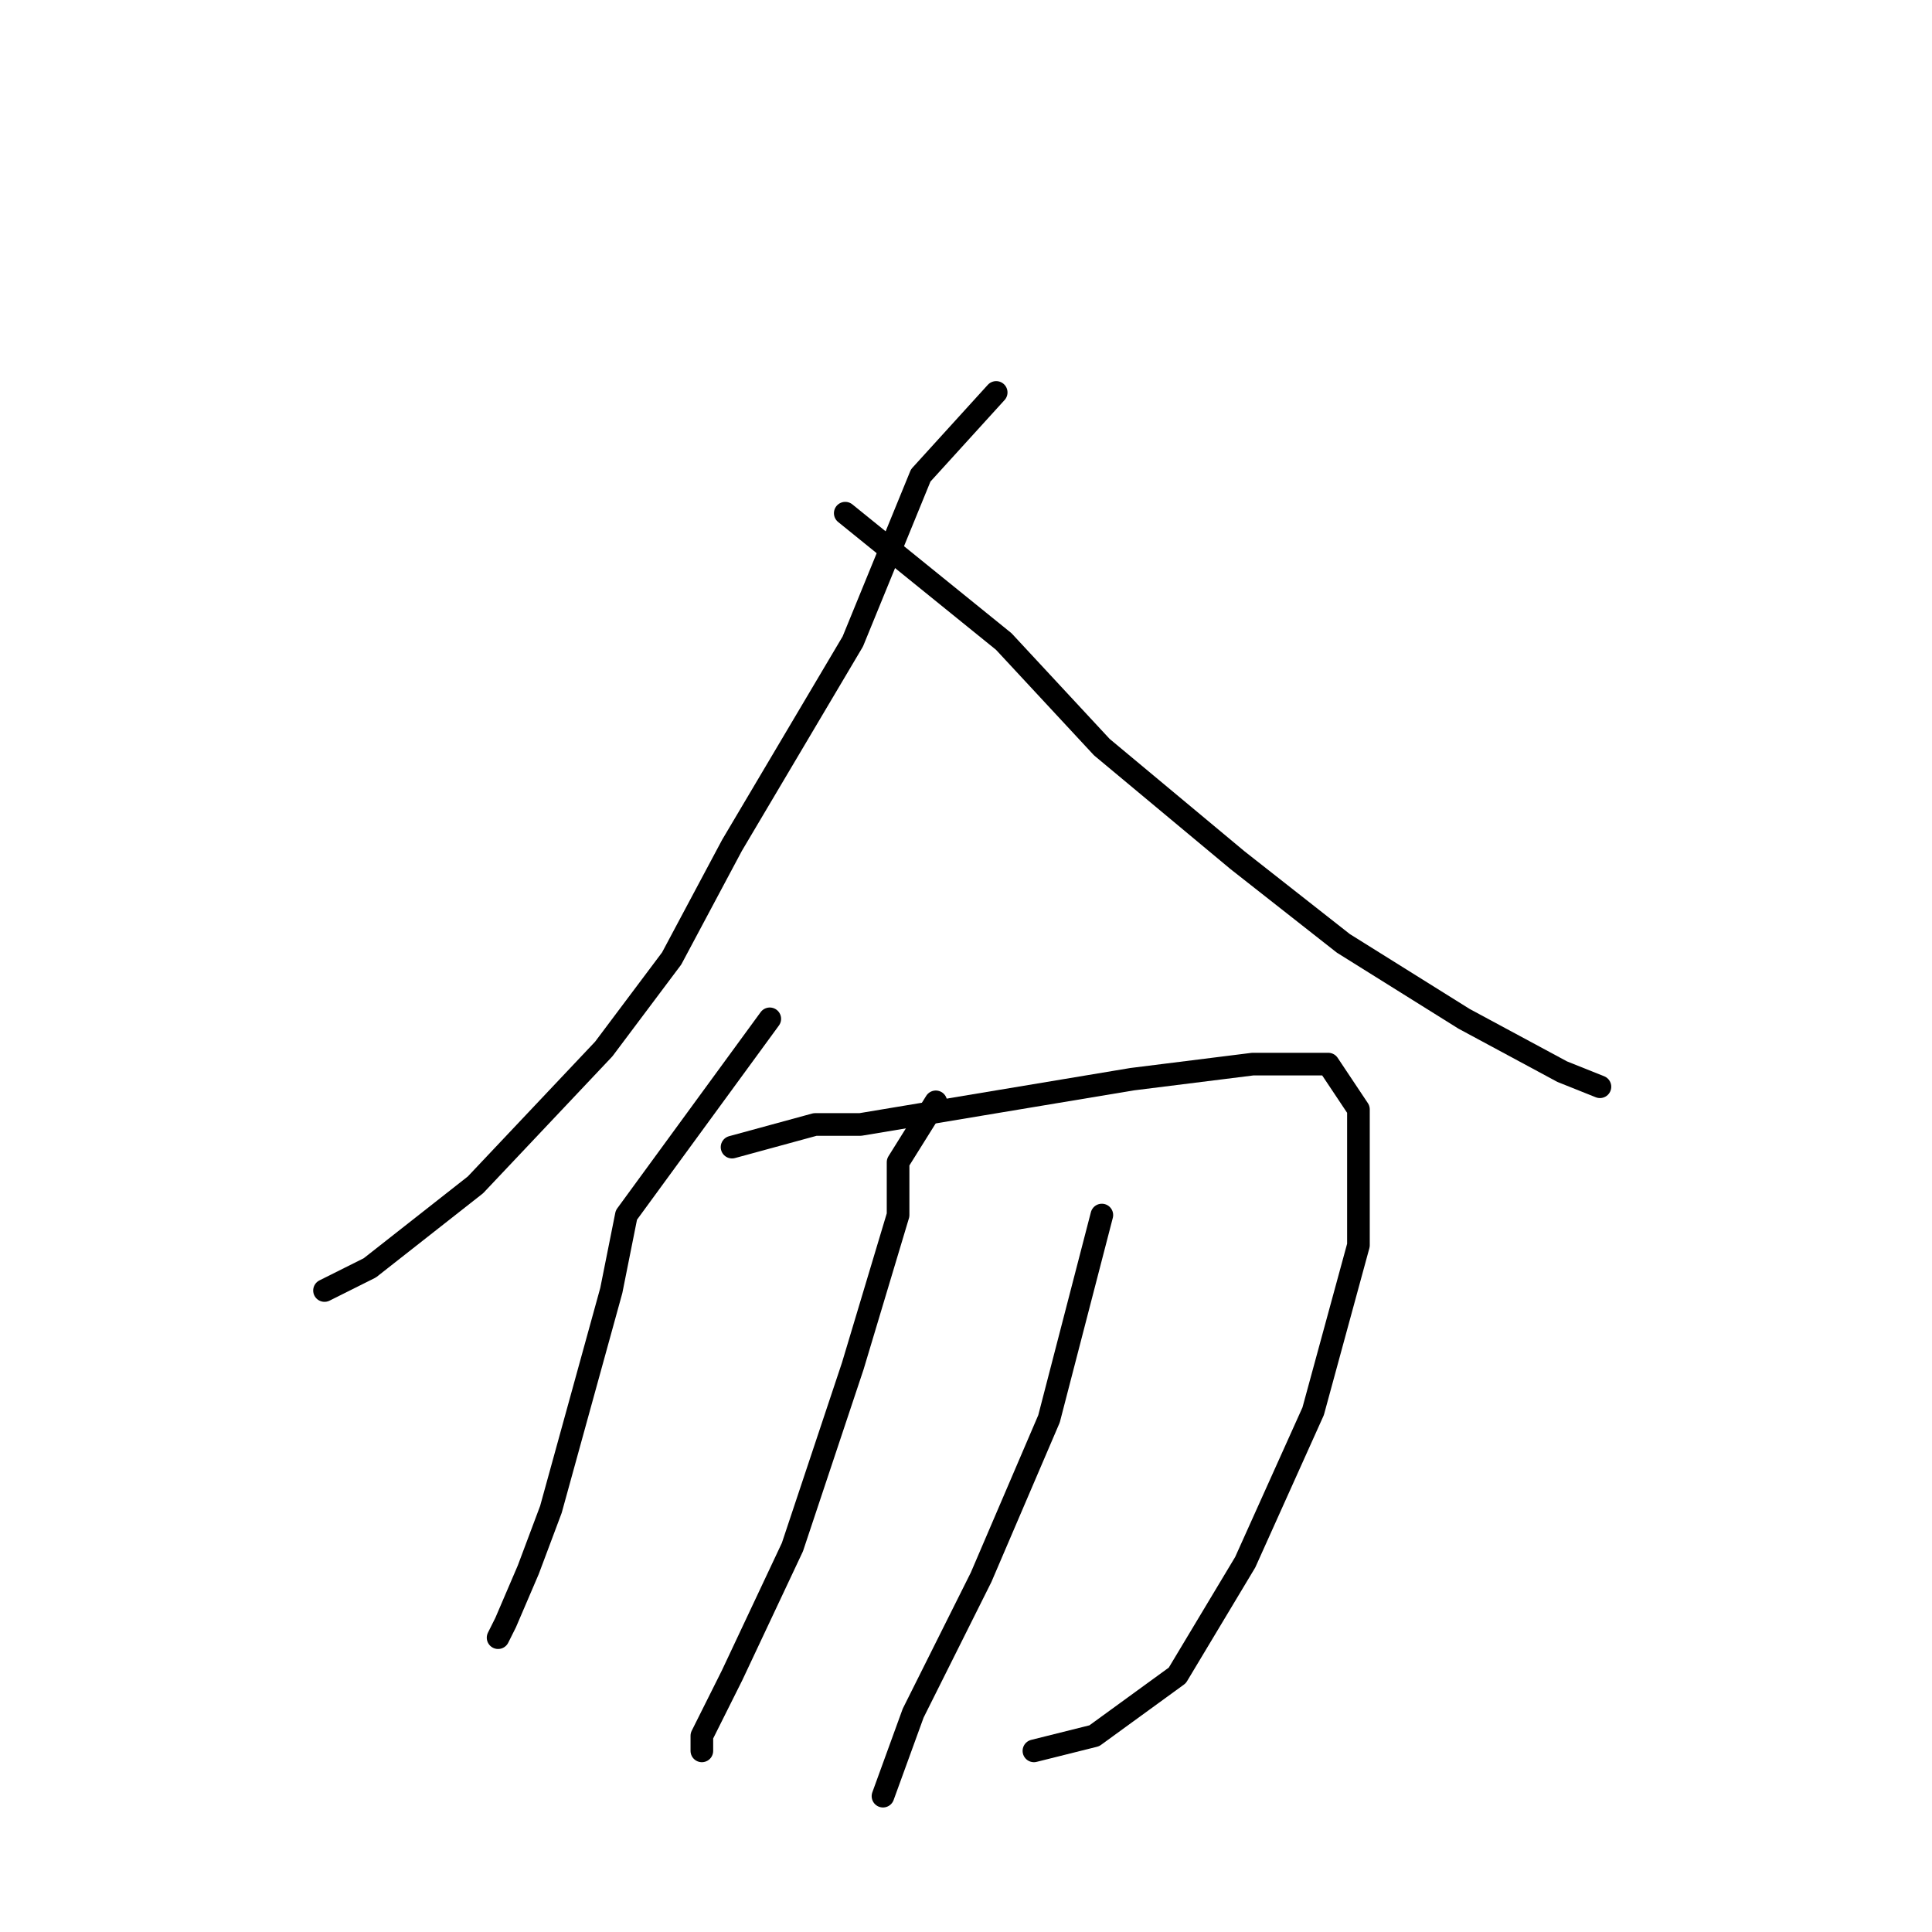 <?xml version="1.0" standalone="no"?>
    <svg width="256" height="256" xmlns="http://www.w3.org/2000/svg" version="1.1">
    <polyline stroke="black" stroke-width="3" stroke-linecap="round" fill="transparent" stroke-linejoin="round" points="132 52 122 63 113 85 97 112 89 127 80 139 63 157 49 168 43 171 43 171 " />
        <polyline stroke="black" stroke-width="3" stroke-linecap="round" fill="transparent" stroke-linejoin="round" points="112 68 133 85 146 99 164 114 178 125 194 135 207 142 212 144 212 144 " />
        <polyline stroke="black" stroke-width="3" stroke-linecap="round" fill="transparent" stroke-linejoin="round" points="102 135 83 161 81 171 73 200 70 208 67 215 66 217 66 217 " />
        <polyline stroke="black" stroke-width="3" stroke-linecap="round" fill="transparent" stroke-linejoin="round" points="97 152 108 149 114 149 132 146 150 143 166 141 176 141 180 147 180 165 174 187 165 207 156 222 145 230 137 232 137 232 " />
        <polyline stroke="black" stroke-width="3" stroke-linecap="round" fill="transparent" stroke-linejoin="round" points="124 146 119 154 119 161 113 181 105 205 97 222 93 230 93 232 93 232 " />
        <polyline stroke="black" stroke-width="3" stroke-linecap="round" fill="transparent" stroke-linejoin="round" points="146 161 139 188 130 209 121 227 117 238 117 238 " />
        </svg>
